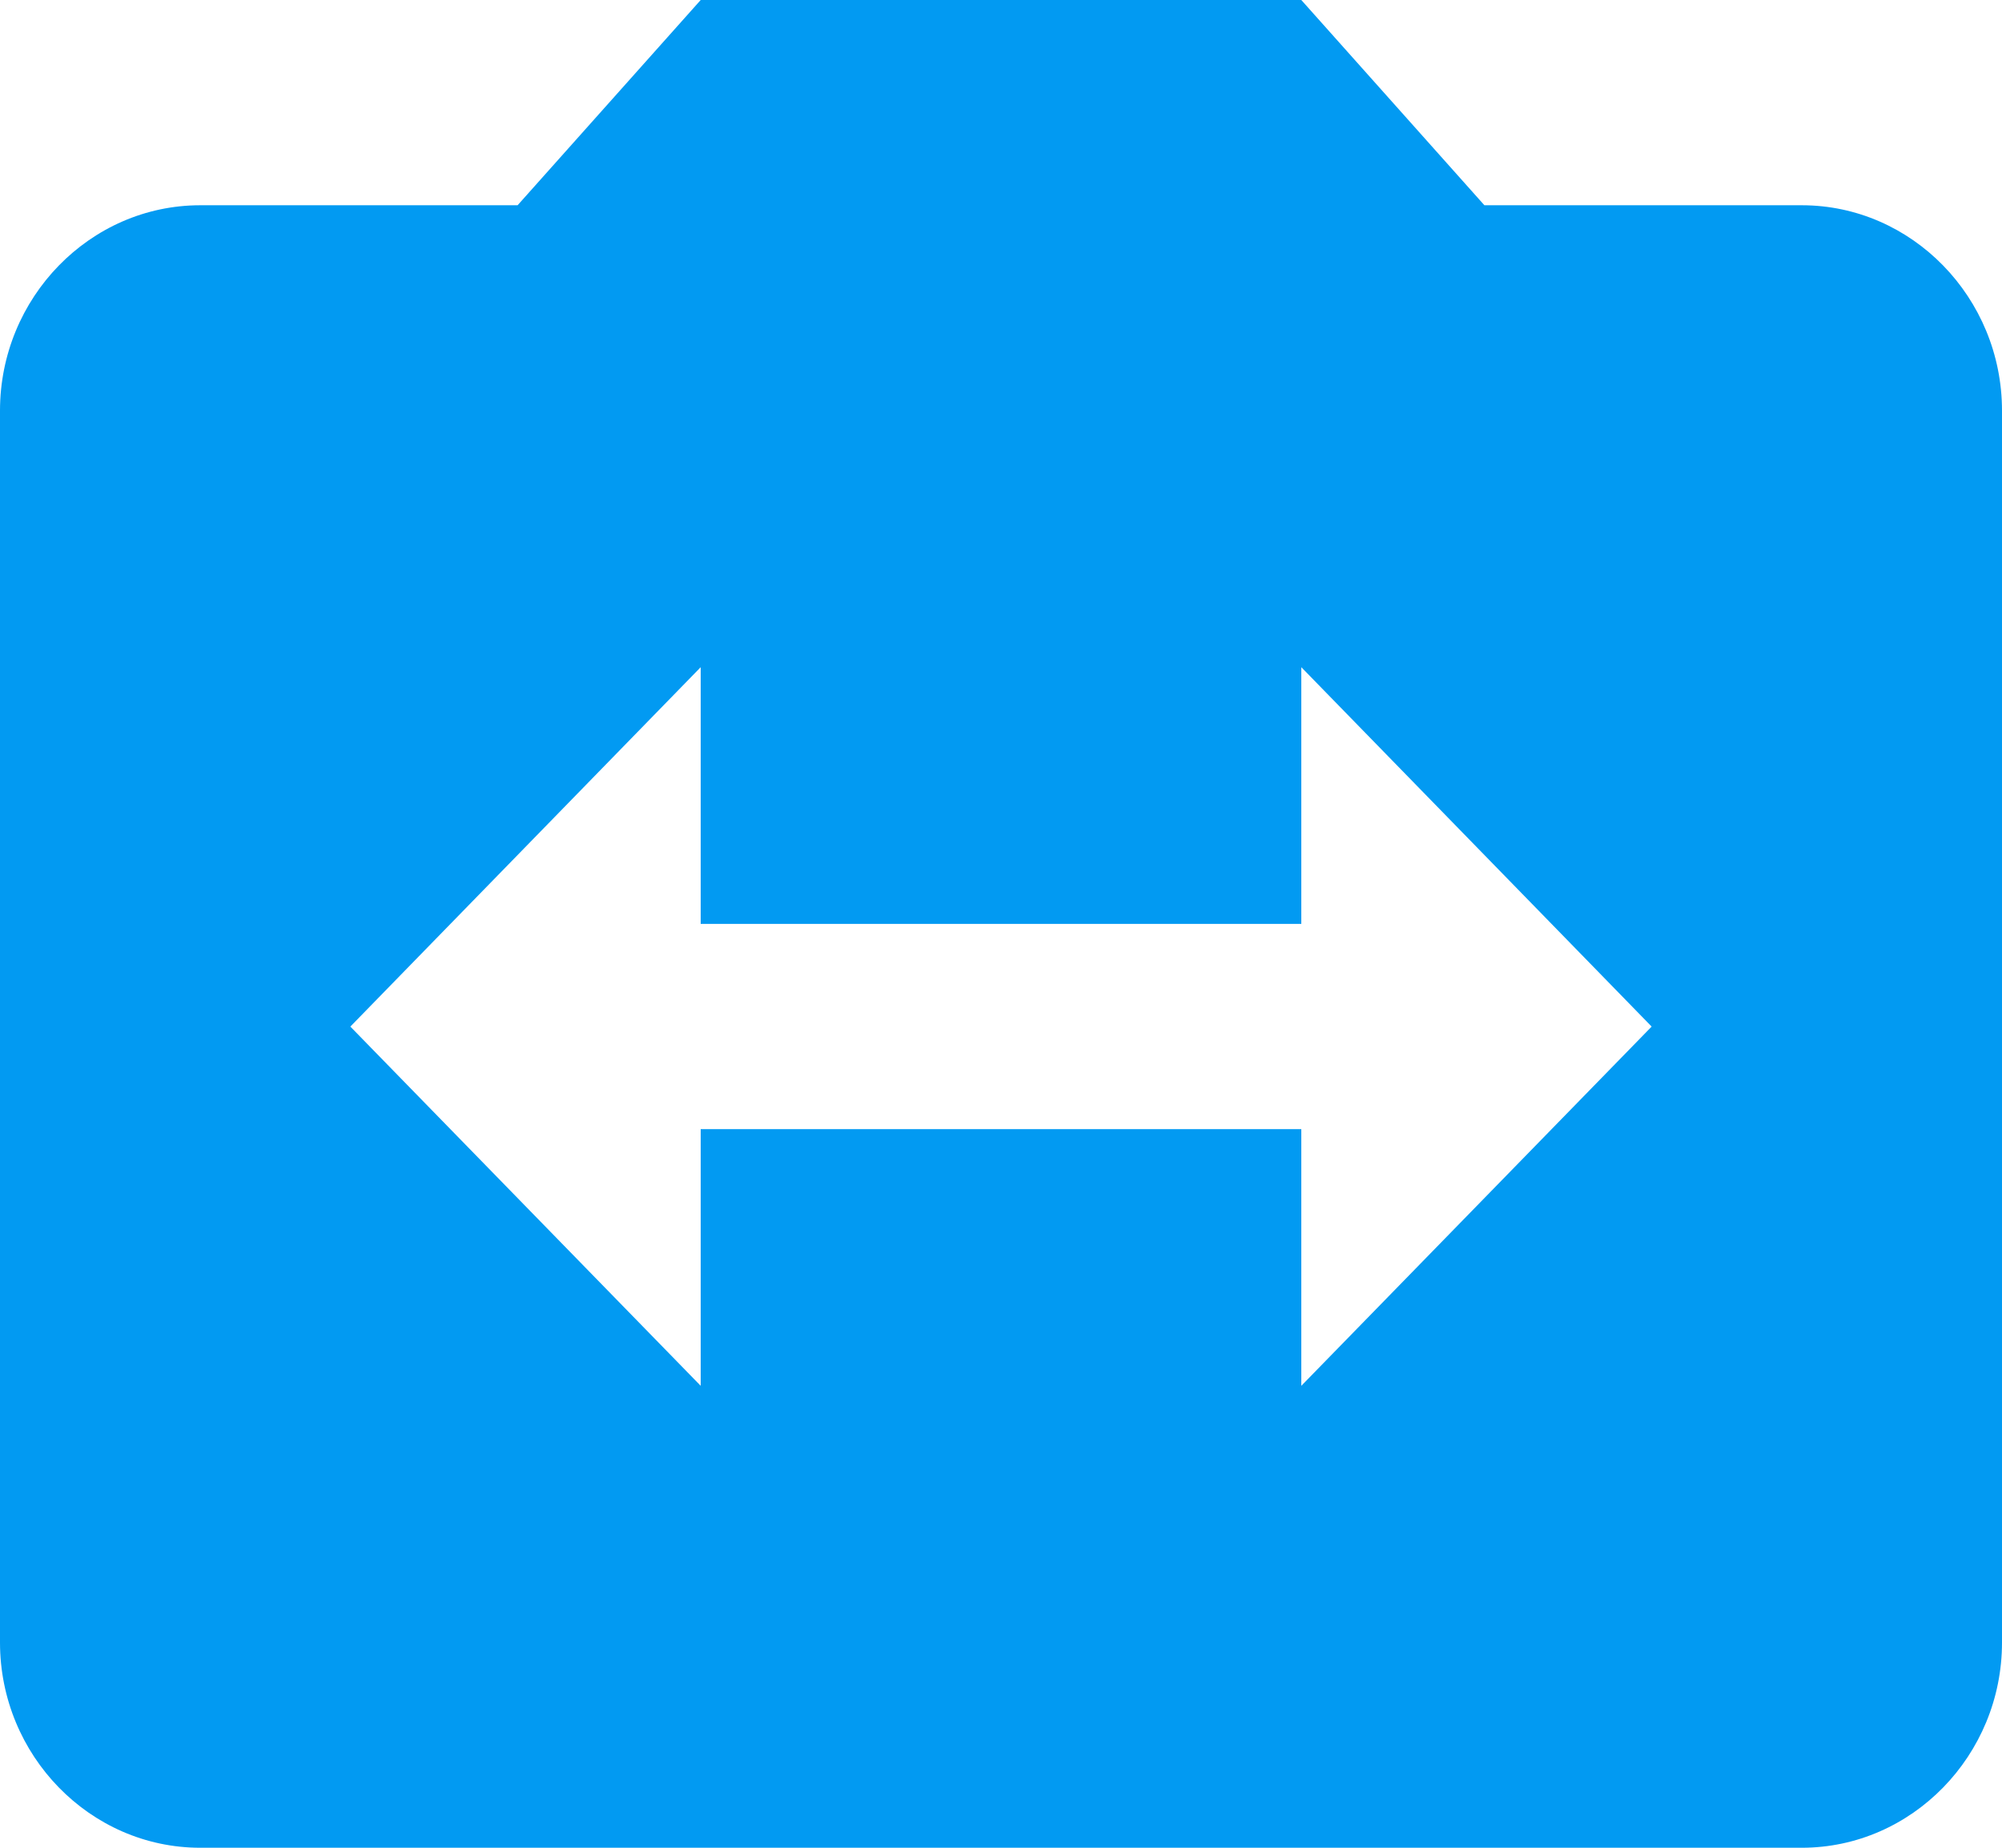 ﻿<?xml version="1.0" encoding="utf-8"?>
<svg version="1.1" xmlns:xlink="http://www.w3.org/1999/xlink" width="13px" height="12px" xmlns="http://www.w3.org/2000/svg">
  <g transform="matrix(1 0 0 1 -17 -13 )">
    <path d="M 13 2.667  C 13 1.933  12.415 1.333  11.7 1.333  L 9.639 1.333  L 8.45 0  L 4.55 0  L 3.361 1.333  L 1.3 1.333  C 0.585 1.333  0 1.933  0 2.667  L 0 10.667  C 0 11.4  0.585 12  1.3 12  L 11.7 12  C 12.415 12  13 11.4  13 10.667  L 13 2.667  Z M 10.725 6.667  L 8.45 9  L 8.45 7.333  L 4.55 7.333  L 4.55 9  L 2.275 6.667  L 4.55 4.333  L 4.55 6  L 8.45 6  L 8.45 4.333  L 10.725 6.667  Z " fill-rule="nonzero" fill="#029af2" stroke="none" transform="matrix(1 0 0 1 17 13 )" />
  </g>
</svg>